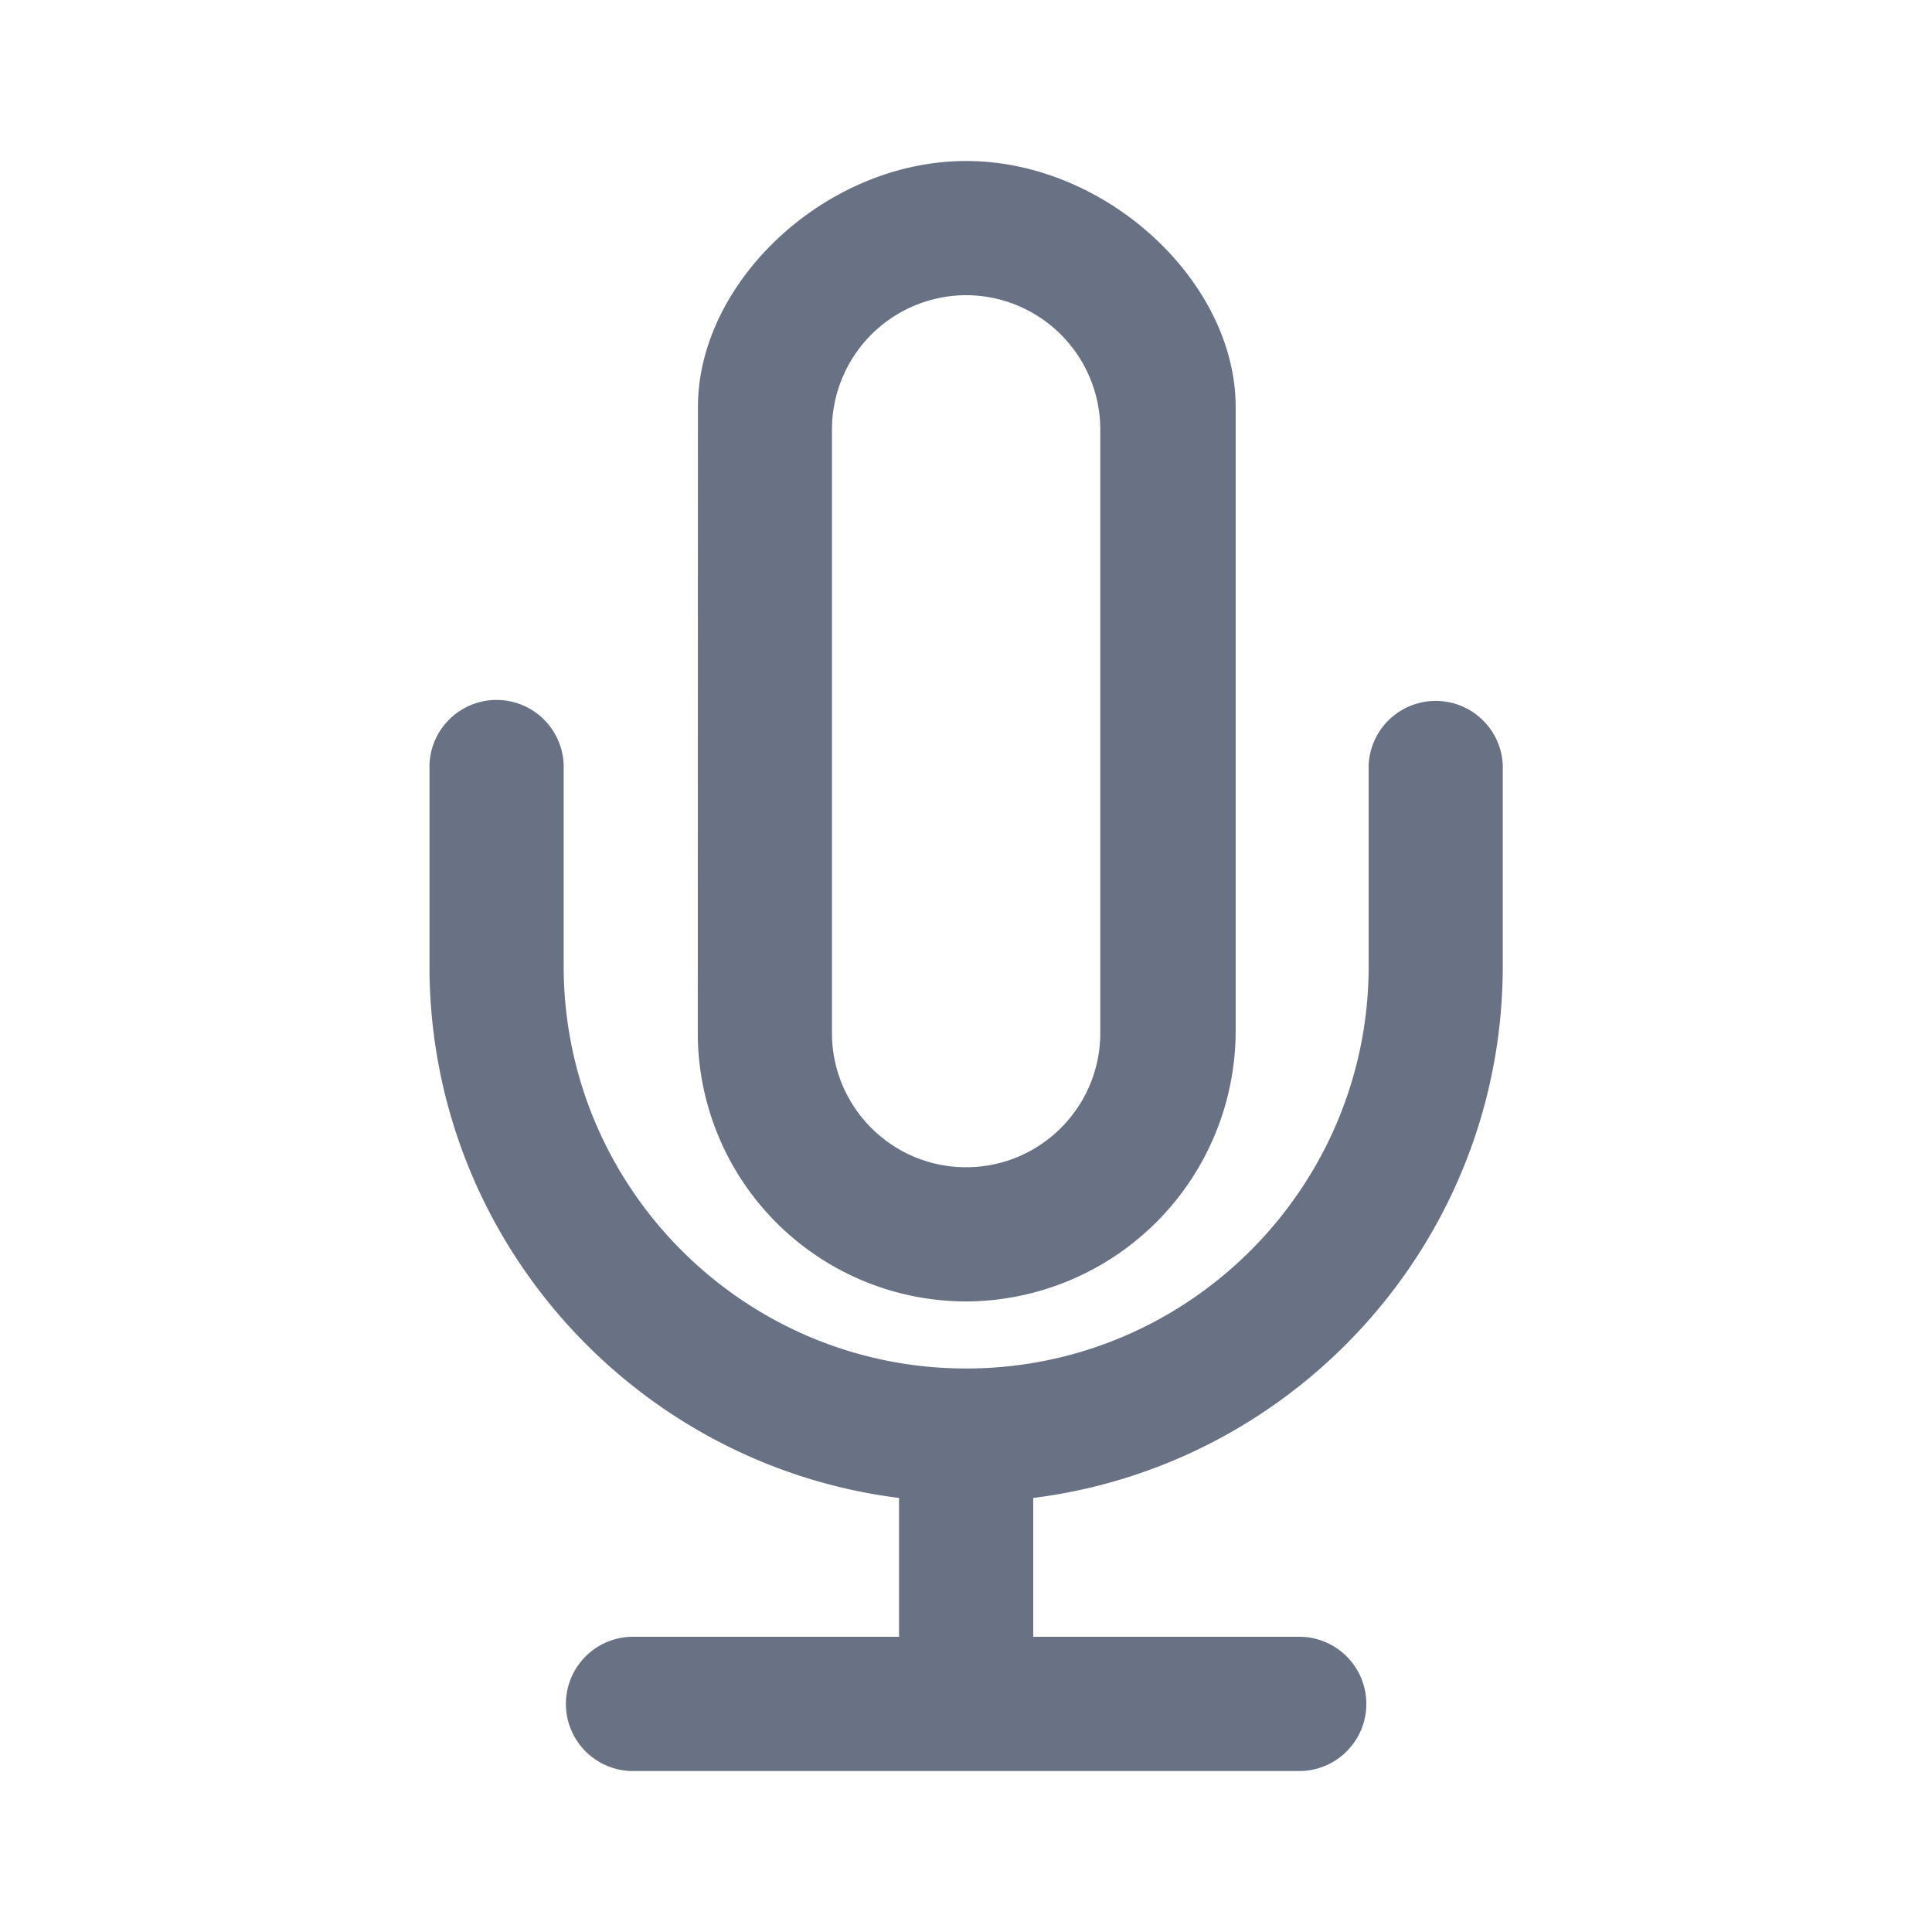 <svg xmlns="http://www.w3.org/2000/svg" fill="none" viewBox="0 0 24 24"><path fill="#697284" fill-rule="evenodd" d="M8.668 12.833a3.337 3.337 0 0 0 3.334 3.334 3.363 3.363 0 0 0 3.348-3.349V5.056C15.35 3.5 13.744 2 12.002 2 10.259 2 8.67 3.5 8.67 5.055l-.002 7.778Zm4.167 5.775v1.725h3.333a.834.834 0 0 1 0 1.667H7.835a.834.834 0 0 1 0-1.667h3.333v-1.725C7.885 18.197 5.335 15.393 5.335 12V9.5a.834.834 0 0 1 1.667 0V12c0 2.758 2.242 5 5 5 2.757 0 5-2.242 5-5V9.5a.834.834 0 0 1 1.666 0V12c0 3.393-2.55 6.197-5.833 6.608Zm.833-13.273a1.67 1.67 0 0 0-1.666-1.668 1.67 1.67 0 0 0-1.667 1.668v7.498c0 .92.747 1.667 1.667 1.667.919 0 1.666-.748 1.666-1.667V5.335Z" clip-rule="evenodd"/></svg>